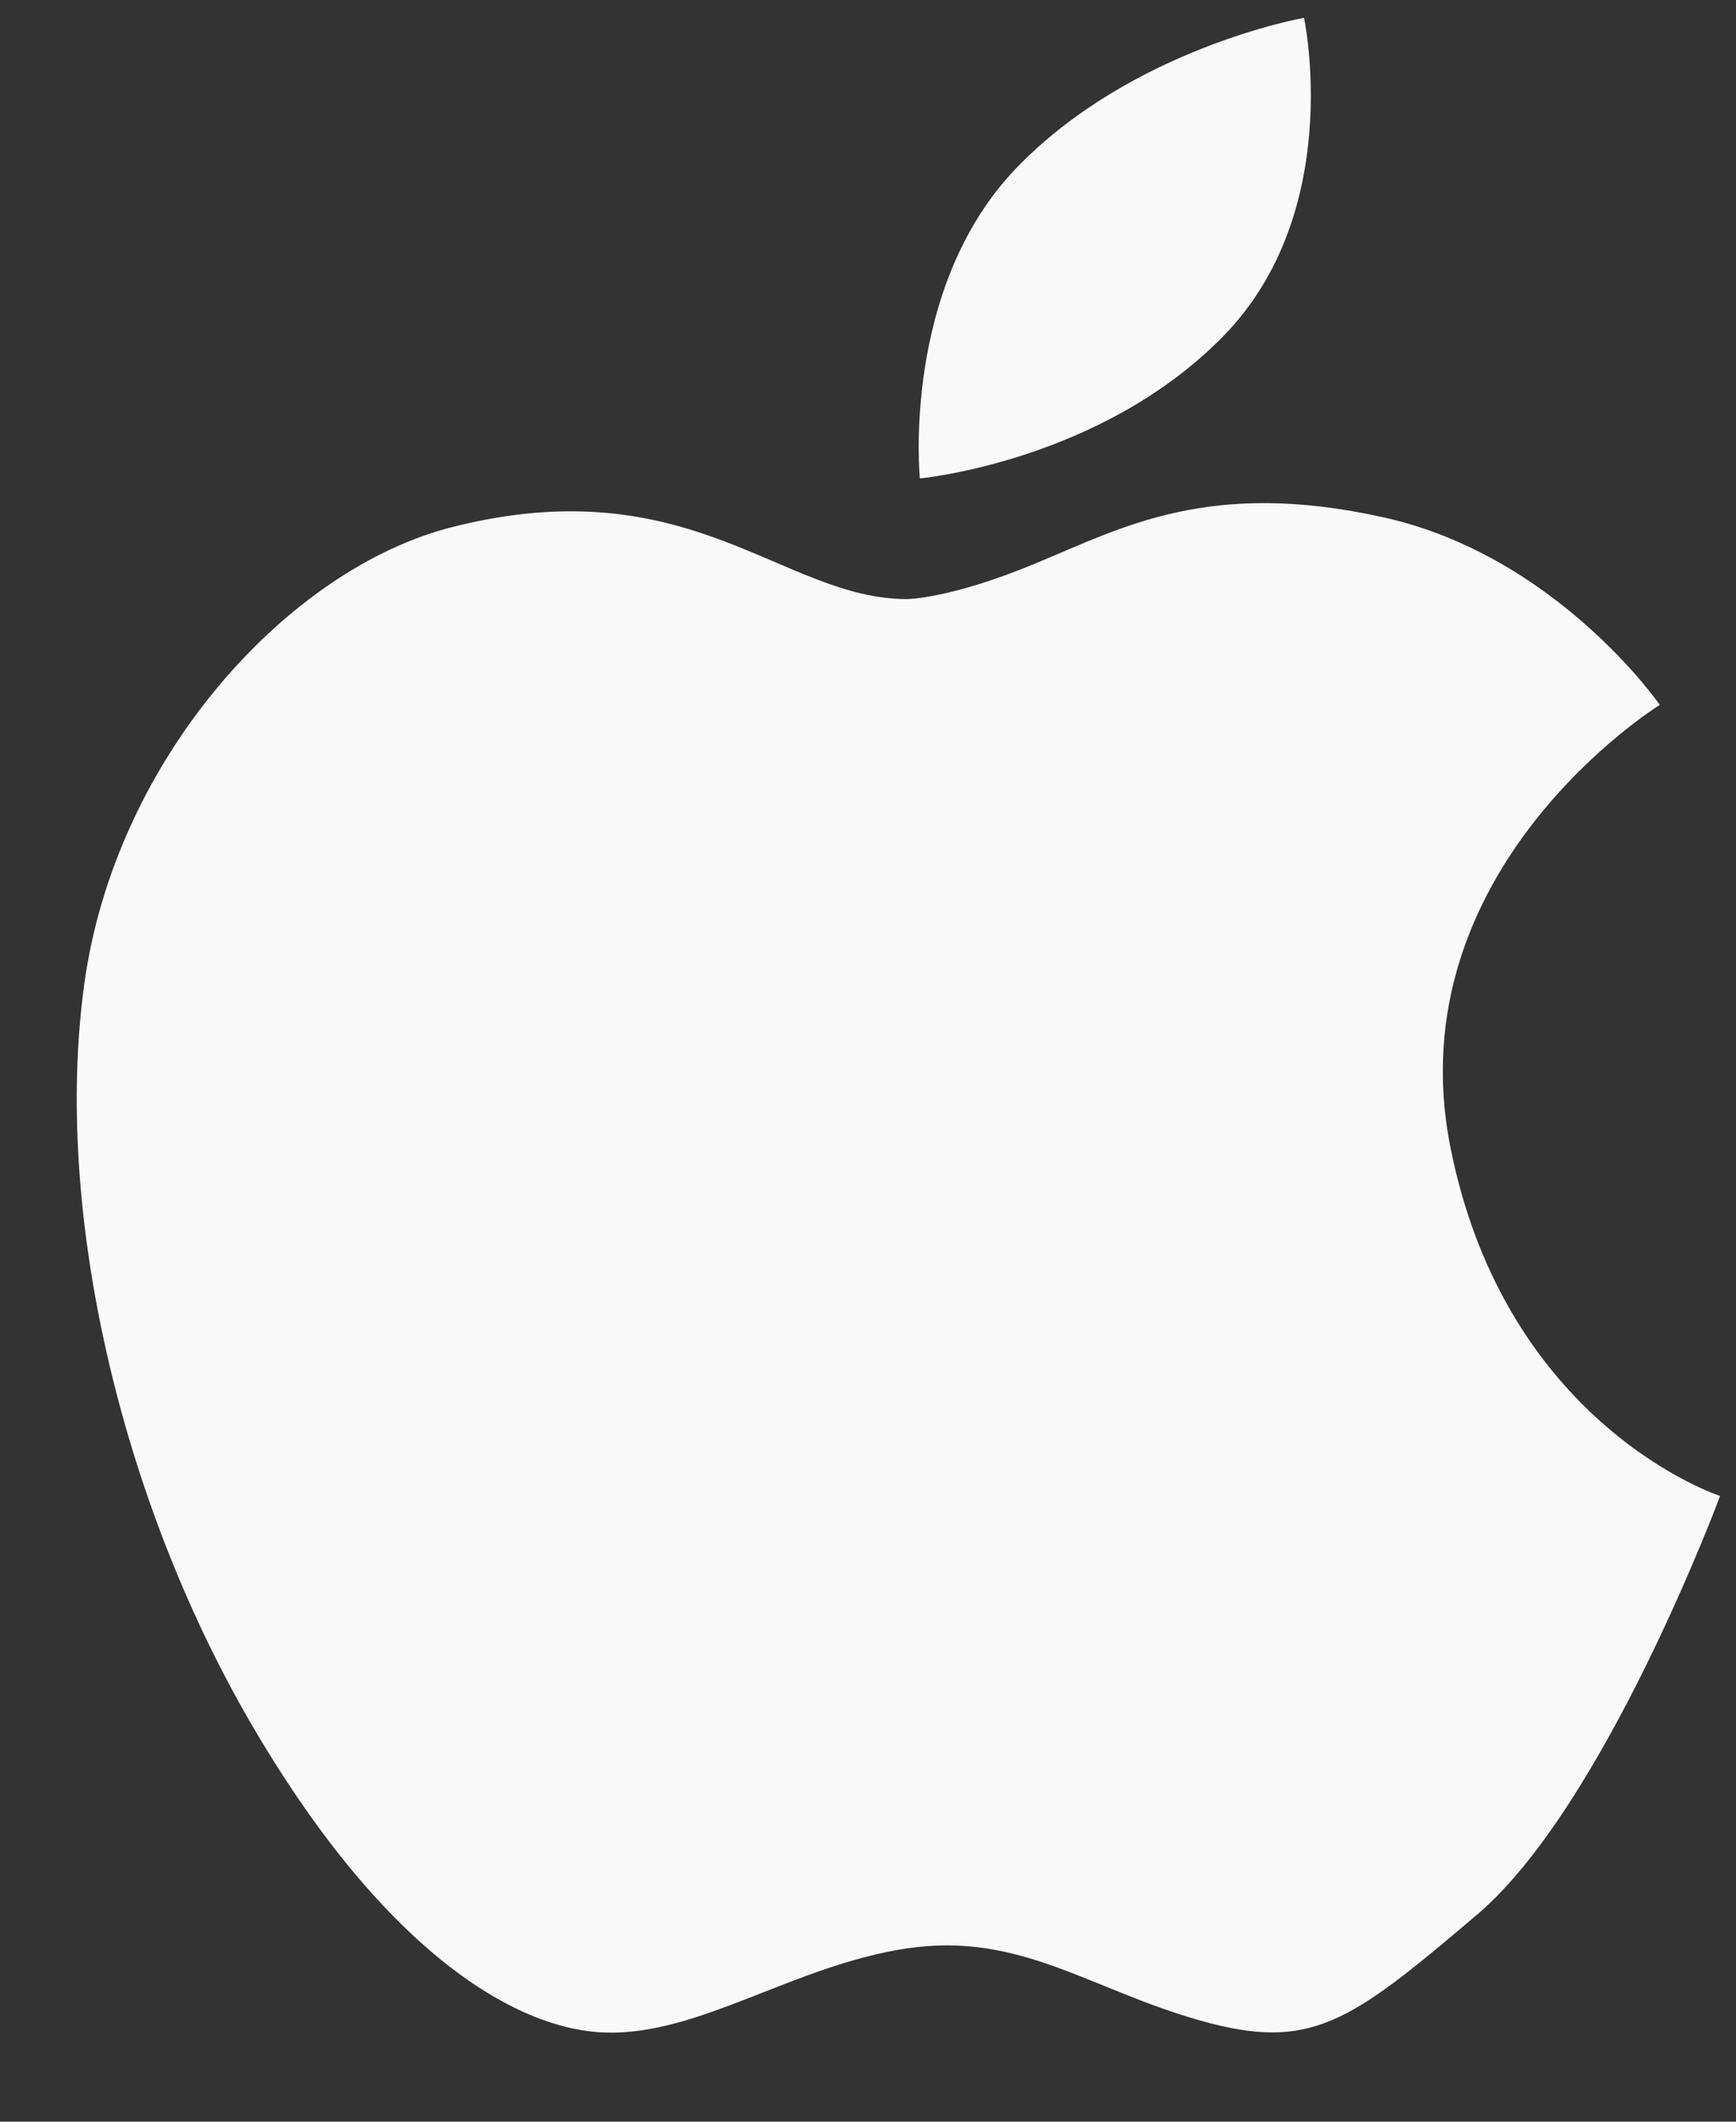 <svg width="18" height="22" viewBox="0 0 18 22" fill="none" xmlns="http://www.w3.org/2000/svg">
<rect x="0" y="0" width="18" height="22" fill="#333333" stroke="none"/>
<path d="M15.039 11.897C14.465 9.005 17.21 7.309 17.21 7.309C17.21 7.309 16.14 5.762 14.343 5.364C12.546 4.965 11.647 5.464 10.75 5.837C9.852 6.212 9.404 6.212 9.404 6.212C8.107 6.212 7.16 4.84 4.69 5.465C2.989 5.894 1.198 7.858 0.874 10.202C0.551 12.547 1.249 15.539 2.595 17.858C3.942 20.179 5.313 21.051 6.287 21.076C7.26 21.101 8.232 20.379 9.404 20.203C10.576 20.029 11.298 20.628 12.448 20.952C13.594 21.275 13.995 20.975 15.315 19.853C16.638 18.731 17.835 15.512 17.835 15.512C17.835 15.512 15.614 14.791 15.039 11.897Z" fill="#F9F9F9"/>
<path d="M12.68 3.49C13.953 2.193 13.521 0.185 13.521 0.185C13.521 0.185 11.734 0.499 10.536 1.745C9.34 2.992 9.538 4.961 9.538 4.961C9.538 4.961 11.407 4.787 12.68 3.49Z" fill="#F9F9F9"/>
</svg>

